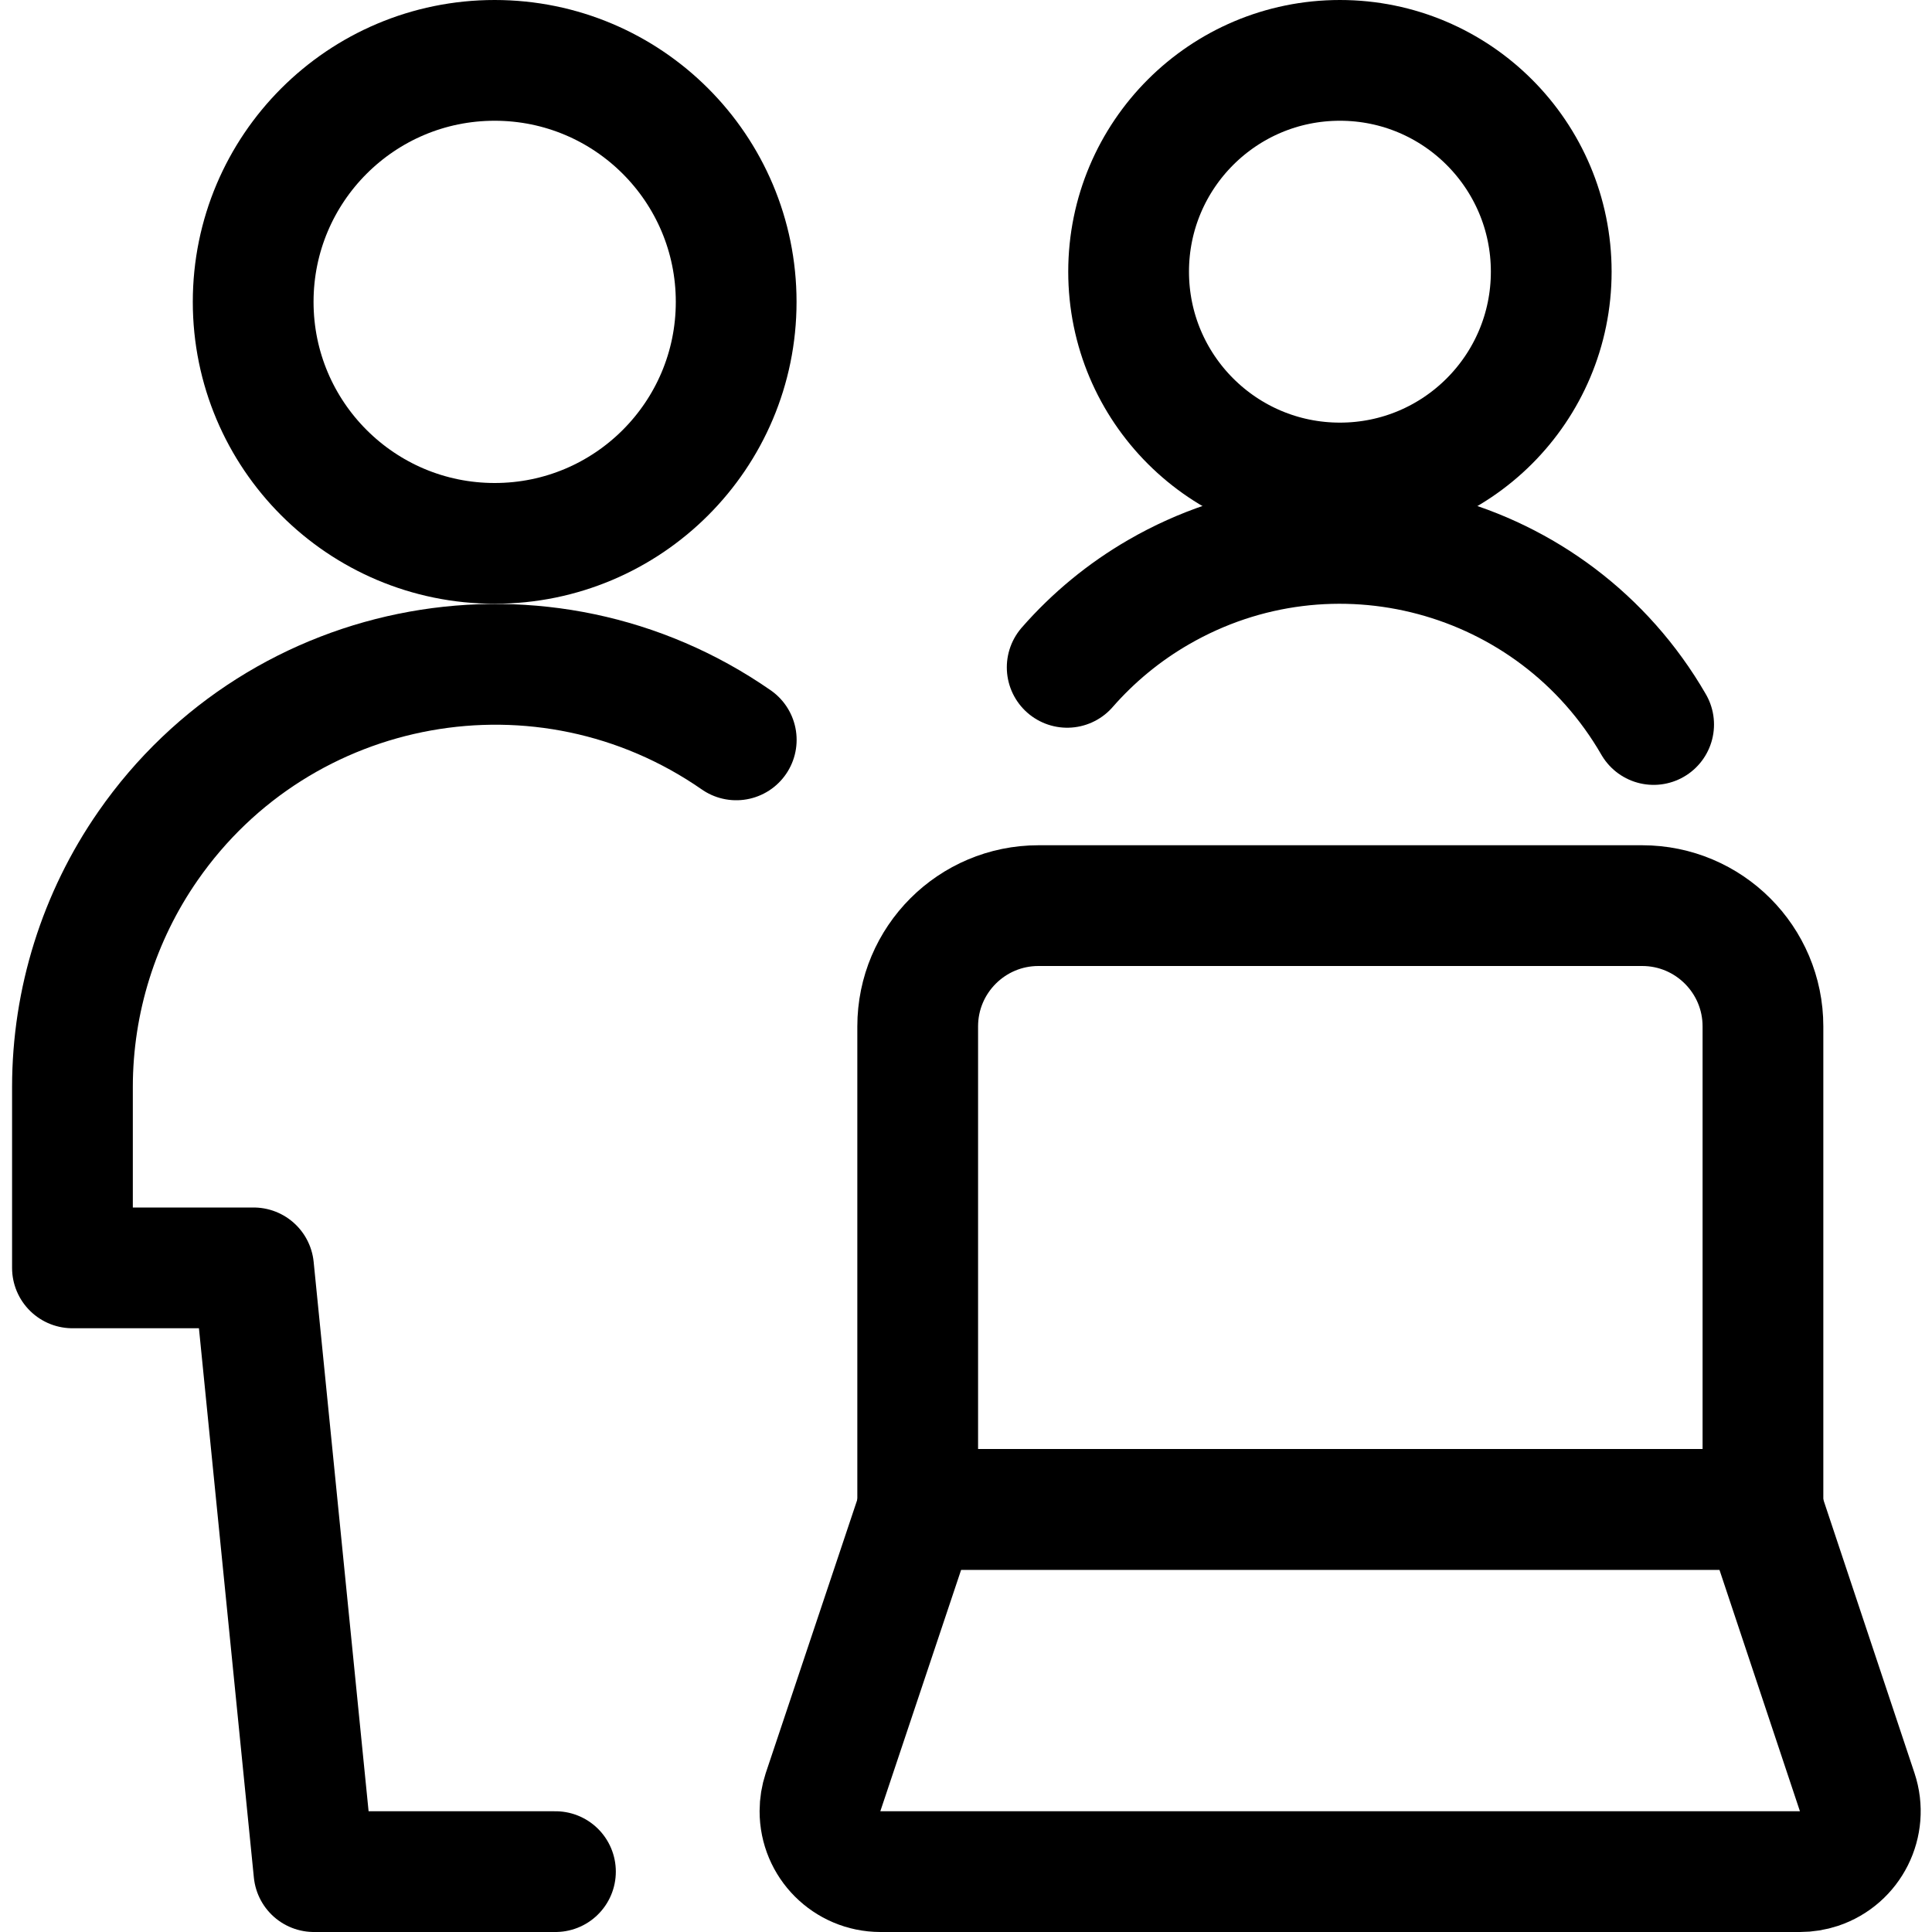 <svg xmlns="http://www.w3.org/2000/svg" version="1.1" xmlns:xlink="http://www.w3.org/1999/xlink" xmlns:svgjs="http://svgjs.com/svgjs" viewBox="0 0 24 24" height="24" width="24"><title>Exported from Streamline App (https://app.streamlineicons.com)</title><g transform="matrix(1,0,0,1,0,0)"><path d="M 21.9,12.75v6H11.4v-6c0-0.828,0.672-1.5,1.5-1.5h7.5C21.228,11.25,21.9,11.922,21.9,12.75z " stroke="#000000" fill="none" stroke-width="1.5" stroke-linecap="round" stroke-linejoin="round"></path><path d="M 11.4,18.75h10.5 l1.171,3.513c0.131,0.393-0.082,0.818-0.475,0.949c-0.076,0.025-0.156,0.038-0.236,0.038H10.936 c-0.415-0.001-0.751-0.337-0.75-0.752c0-0.08,0.013-0.159,0.038-0.235L11.4,18.75z " stroke="#000000" fill="none" stroke-width="1.5" stroke-linecap="round" stroke-linejoin="round"></path><path d="M 6.145,0.75c1.657,0,3,1.343,3,3s-1.343,3-3,3 s-3-1.343-3-3S4.488,0.75,6.145,0.75z " stroke="#000000" fill="none" stroke-width="1.5" stroke-linecap="round" stroke-linejoin="round"></path><path d="M 9.146,9.191c-2.382-1.654-5.654-1.064-7.308,1.318C1.228,11.387,0.901,12.431,0.9,13.5v2.25 h2.25l0.75,7.5h3 " stroke="#000000" fill="none" stroke-width="1.5" stroke-linecap="round" stroke-linejoin="round"></path><path d="M 16.645,0.75c1.45,0,2.625,1.175,2.625,2.625S18.095,6,16.645,6S14.02,4.825,14.02,3.375S15.195,0.75,16.645,0.75 z " stroke="#000000" fill="none" stroke-width="1.5" stroke-linecap="round" stroke-linejoin="round"></path><path d="M 20.542,9c-1.243-2.152-3.996-2.889-6.148-1.645c-0.428,0.247-0.812,0.563-1.137,0.935" stroke="#000000" fill="none" stroke-width="1.5" stroke-linecap="round" stroke-linejoin="round"></path></g></svg>